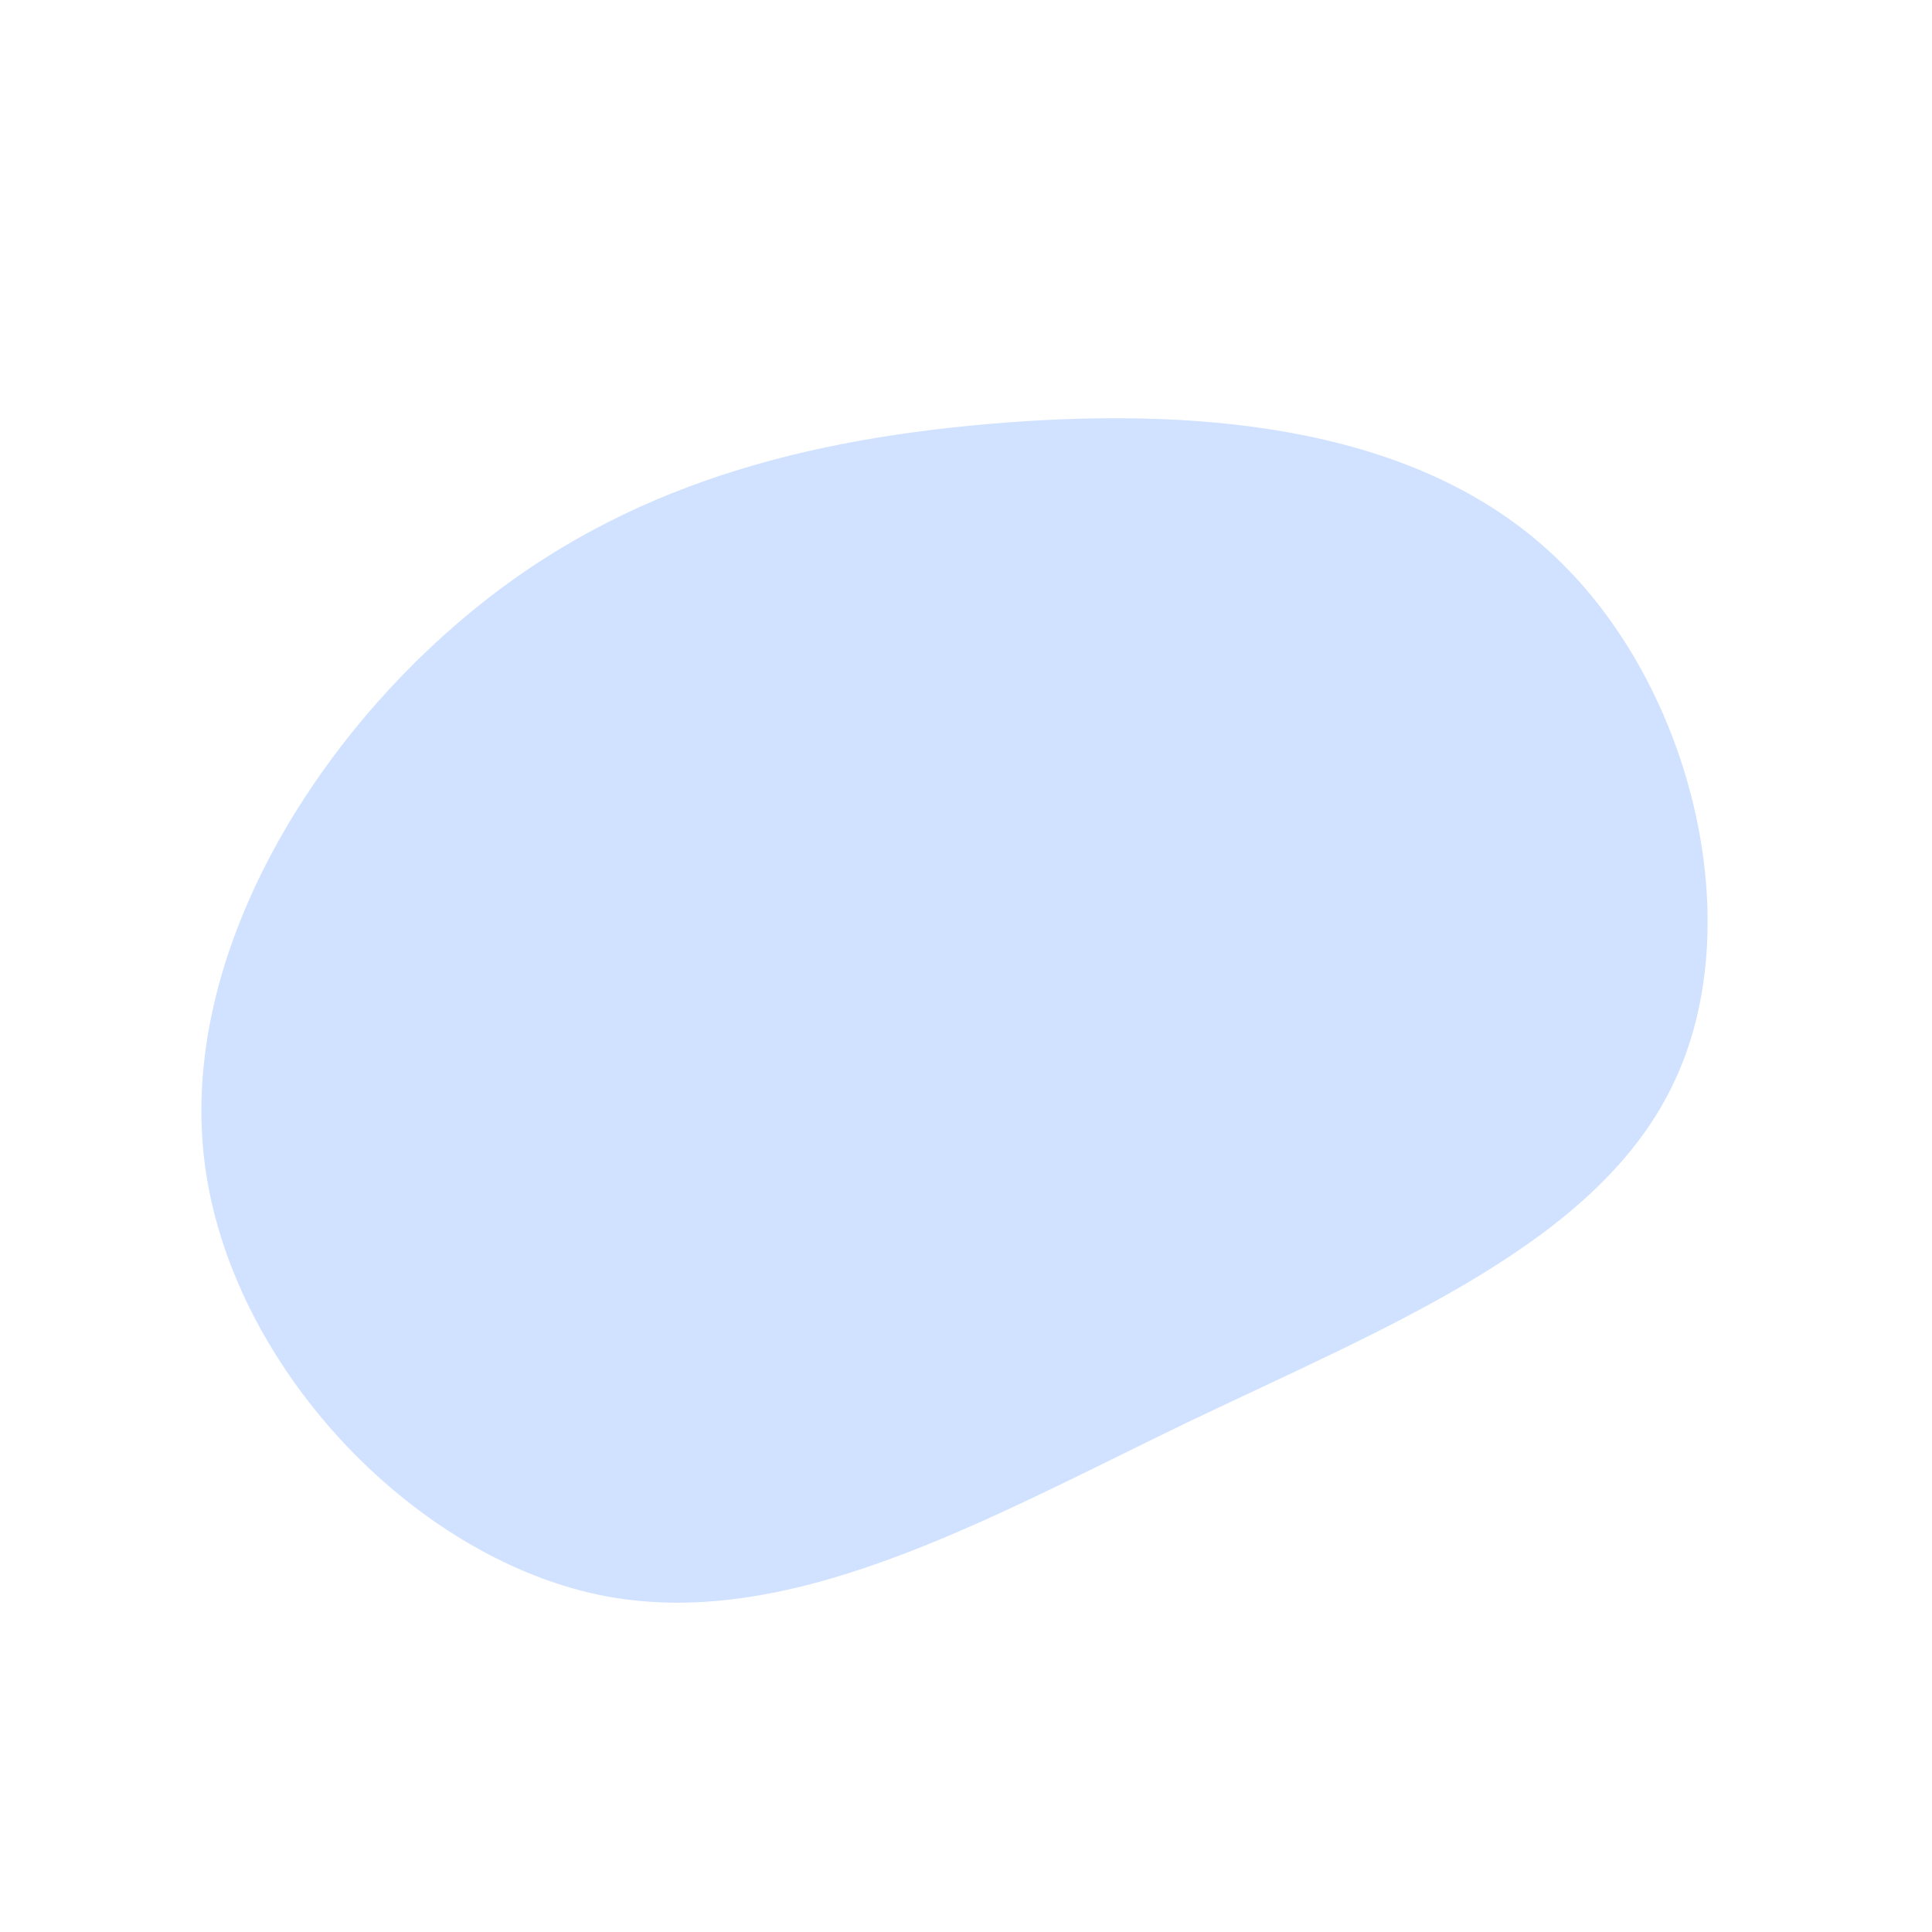 <?xml version="1.0" standalone="no"?>
<svg viewBox="0 0 200 200" xmlns="http://www.w3.org/2000/svg">
  <path fill="#D0E2FF" d="M60.3,-43C74.9,-29.8,81.2,-4.9,73.4,11.8C65.7,28.6,43.9,37.2,22.8,47.3C1.7,57.5,-18.6,69.1,-38,65.1C-57.5,61,-76.1,41.3,-78.8,20.5C-81.5,-0.3,-68.3,-22.1,-52.5,-35.6C-36.8,-49.1,-18.4,-54.3,2.2,-56.1C22.9,-57.9,45.7,-56.3,60.3,-43Z" transform="translate(100 100)" />
</svg>
